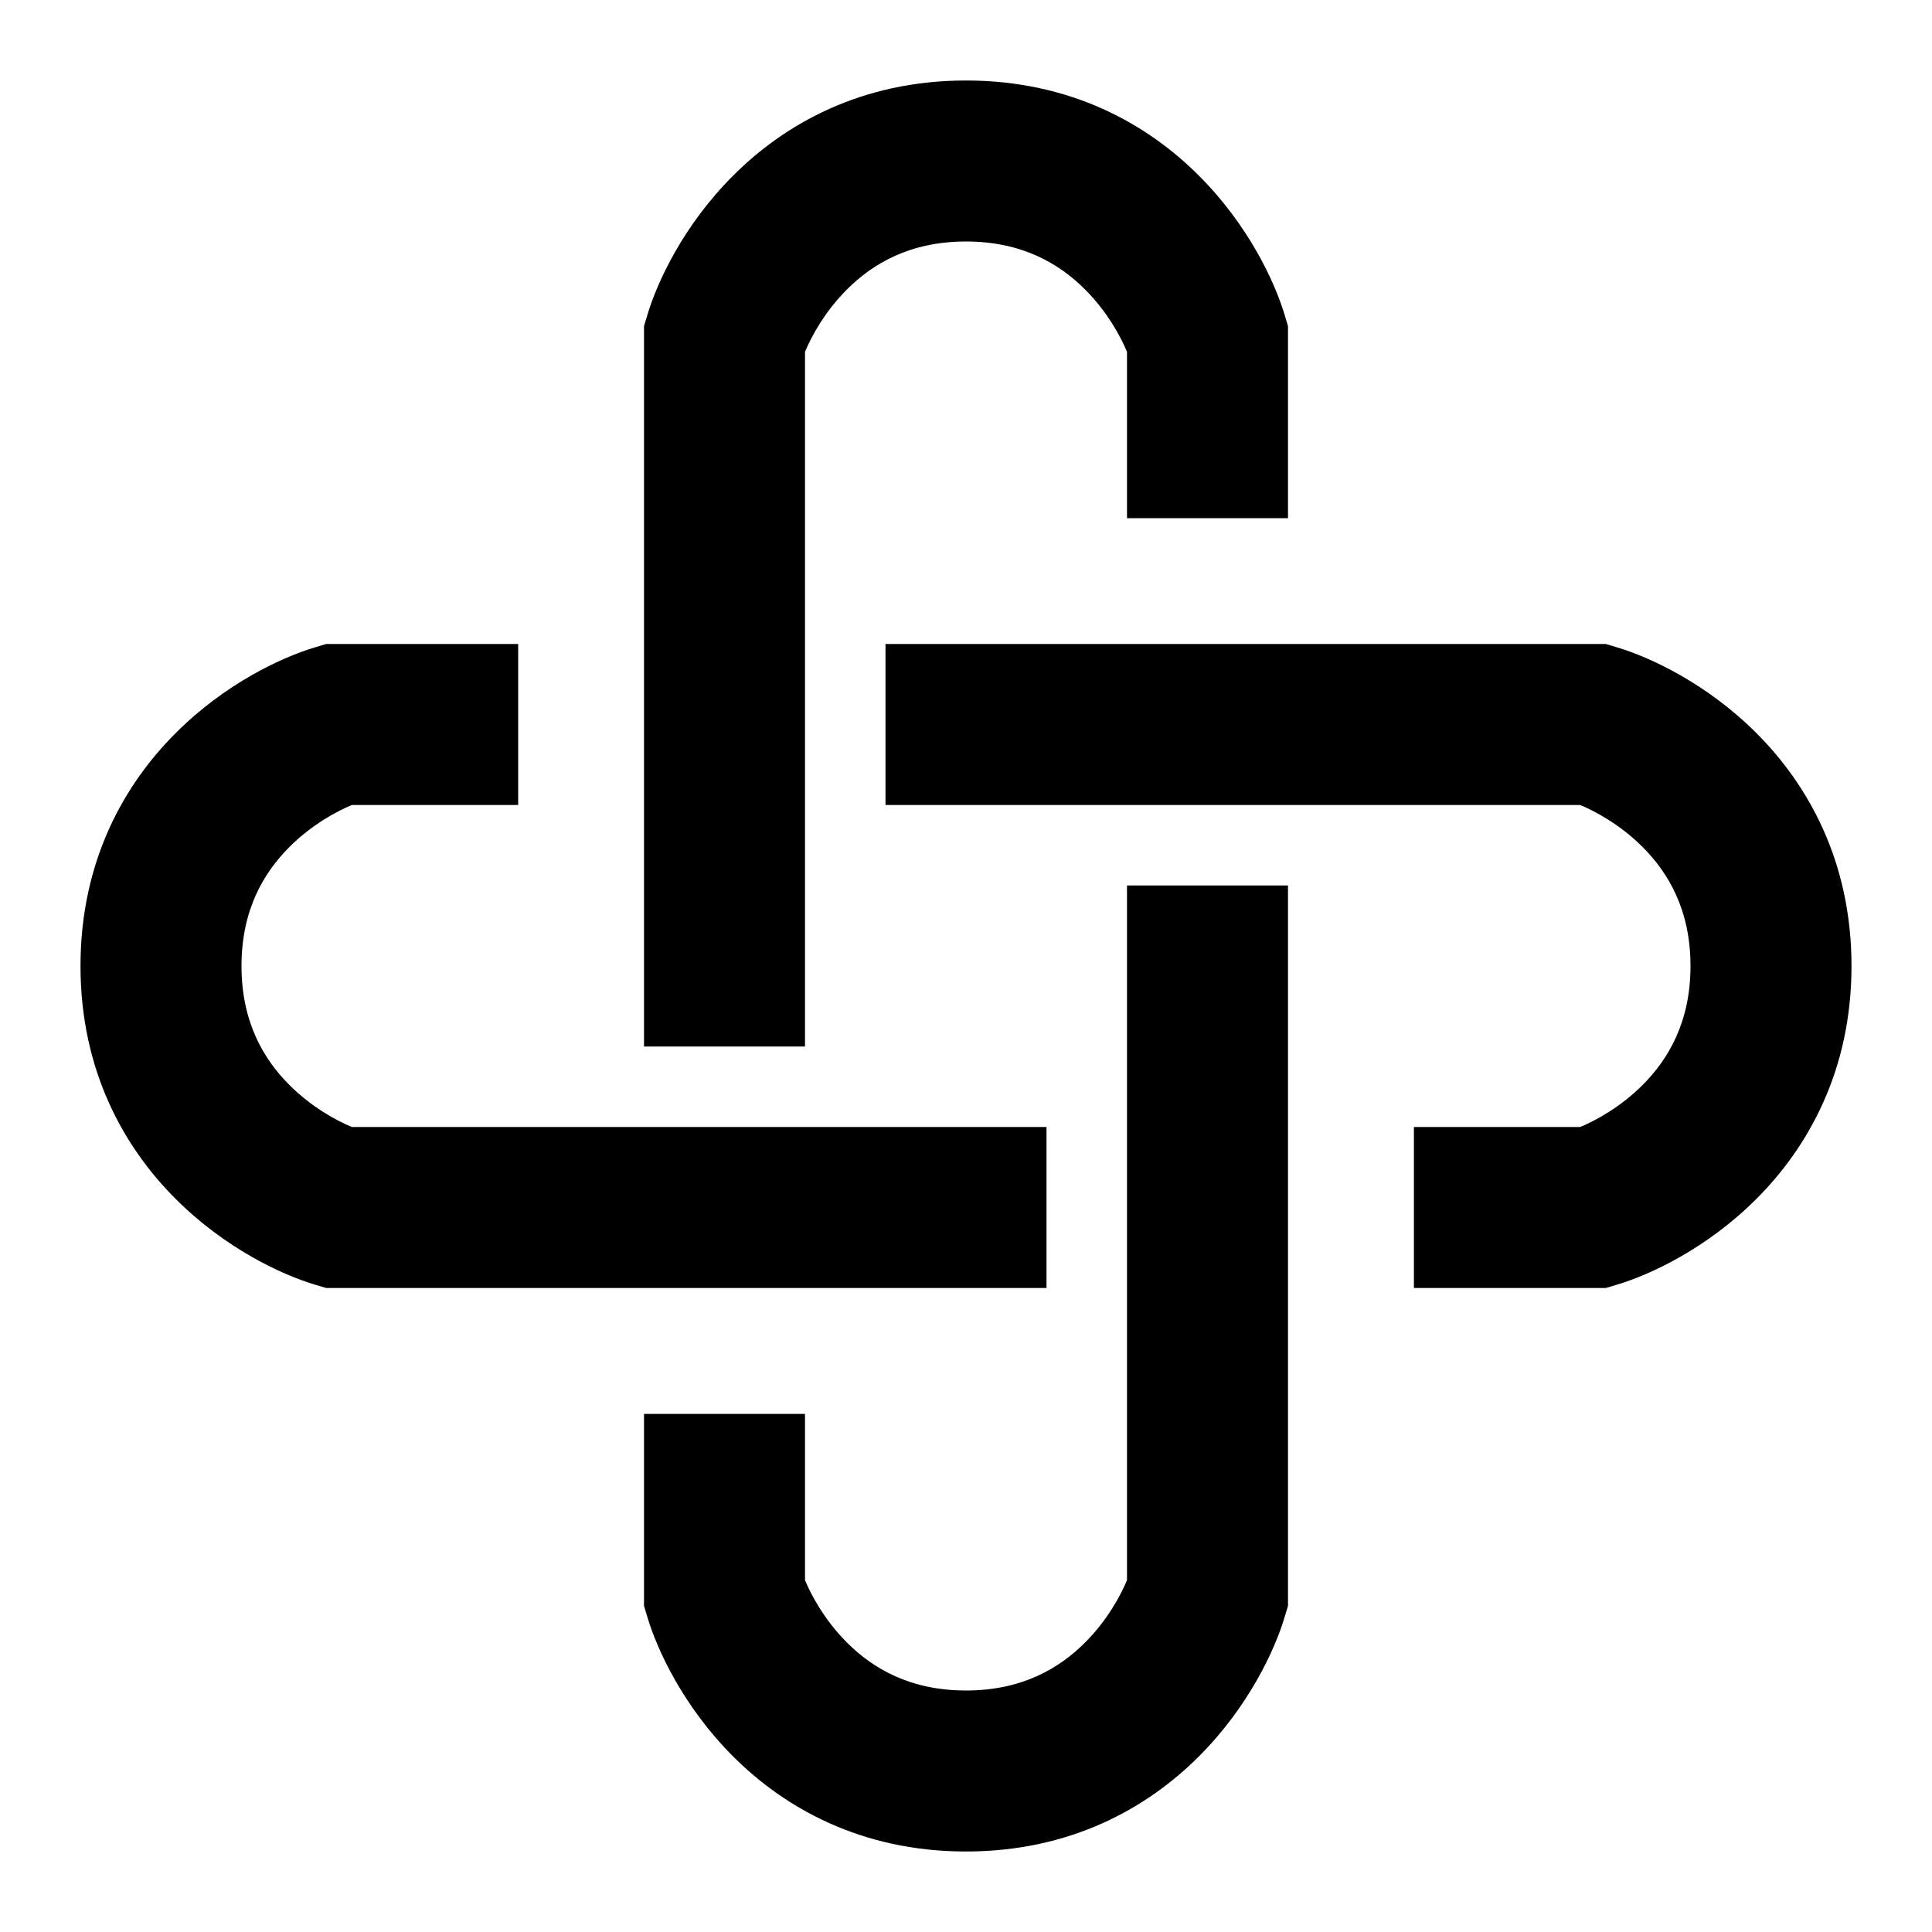 <svg width="24" height="24" viewBox="0 0 24 24" fill="none" xmlns="http://www.w3.org/2000/svg">
    <path
        d="M10 4.37V13H8V4.052L8.042 3.912C8.165 3.499 8.492 2.797 9.105 2.184C9.741 1.546 10.694 1 12 1C13.306 1 14.259 1.546 14.895 2.184C15.508 2.797 15.835 3.499 15.958 3.912L16 4.052V6.437H14V4.37C13.922 4.183 13.756 3.873 13.48 3.597C13.158 3.274 12.694 3 12 3C11.306 3 10.842 3.274 10.52 3.597C10.244 3.873 10.078 4.183 10 4.37ZM4.052 8H6.437V10H4.37C4.183 10.078 3.873 10.244 3.597 10.52C3.274 10.842 3 11.306 3 12C3 12.694 3.274 13.158 3.597 13.48C3.873 13.756 4.183 13.922 4.37 14H13V16H4.052L3.912 15.958C3.499 15.835 2.797 15.508 2.184 14.895C1.546 14.259 1 13.306 1 12C1 10.694 1.546 9.741 2.184 9.105C2.797 8.492 3.499 8.165 3.912 8.042L4.052 8ZM11 8L19.948 8L20.088 8.042C20.501 8.165 21.203 8.492 21.817 9.105C22.454 9.741 23 10.694 23 12C23 13.306 22.454 14.259 21.817 14.895C21.203 15.508 20.501 15.835 20.088 15.958L19.948 16H17.564V14H19.63C19.817 13.922 20.127 13.756 20.403 13.48C20.726 13.158 21 12.694 21 12C21 11.306 20.726 10.842 20.403 10.52C20.127 10.244 19.817 10.078 19.63 10H11V8ZM16 11V19.948L15.958 20.088C15.835 20.501 15.508 21.203 14.895 21.817C14.259 22.454 13.306 23 12 23C10.694 23 9.741 22.454 9.105 21.817C8.492 21.203 8.165 20.501 8.042 20.088L8 19.948V17.564H10V19.63C10.078 19.817 10.244 20.127 10.52 20.403C10.842 20.726 11.306 21 12 21C12.694 21 13.158 20.726 13.48 20.403C13.756 20.127 13.922 19.817 14 19.63V11H16Z"
        fill="black" />
</svg>